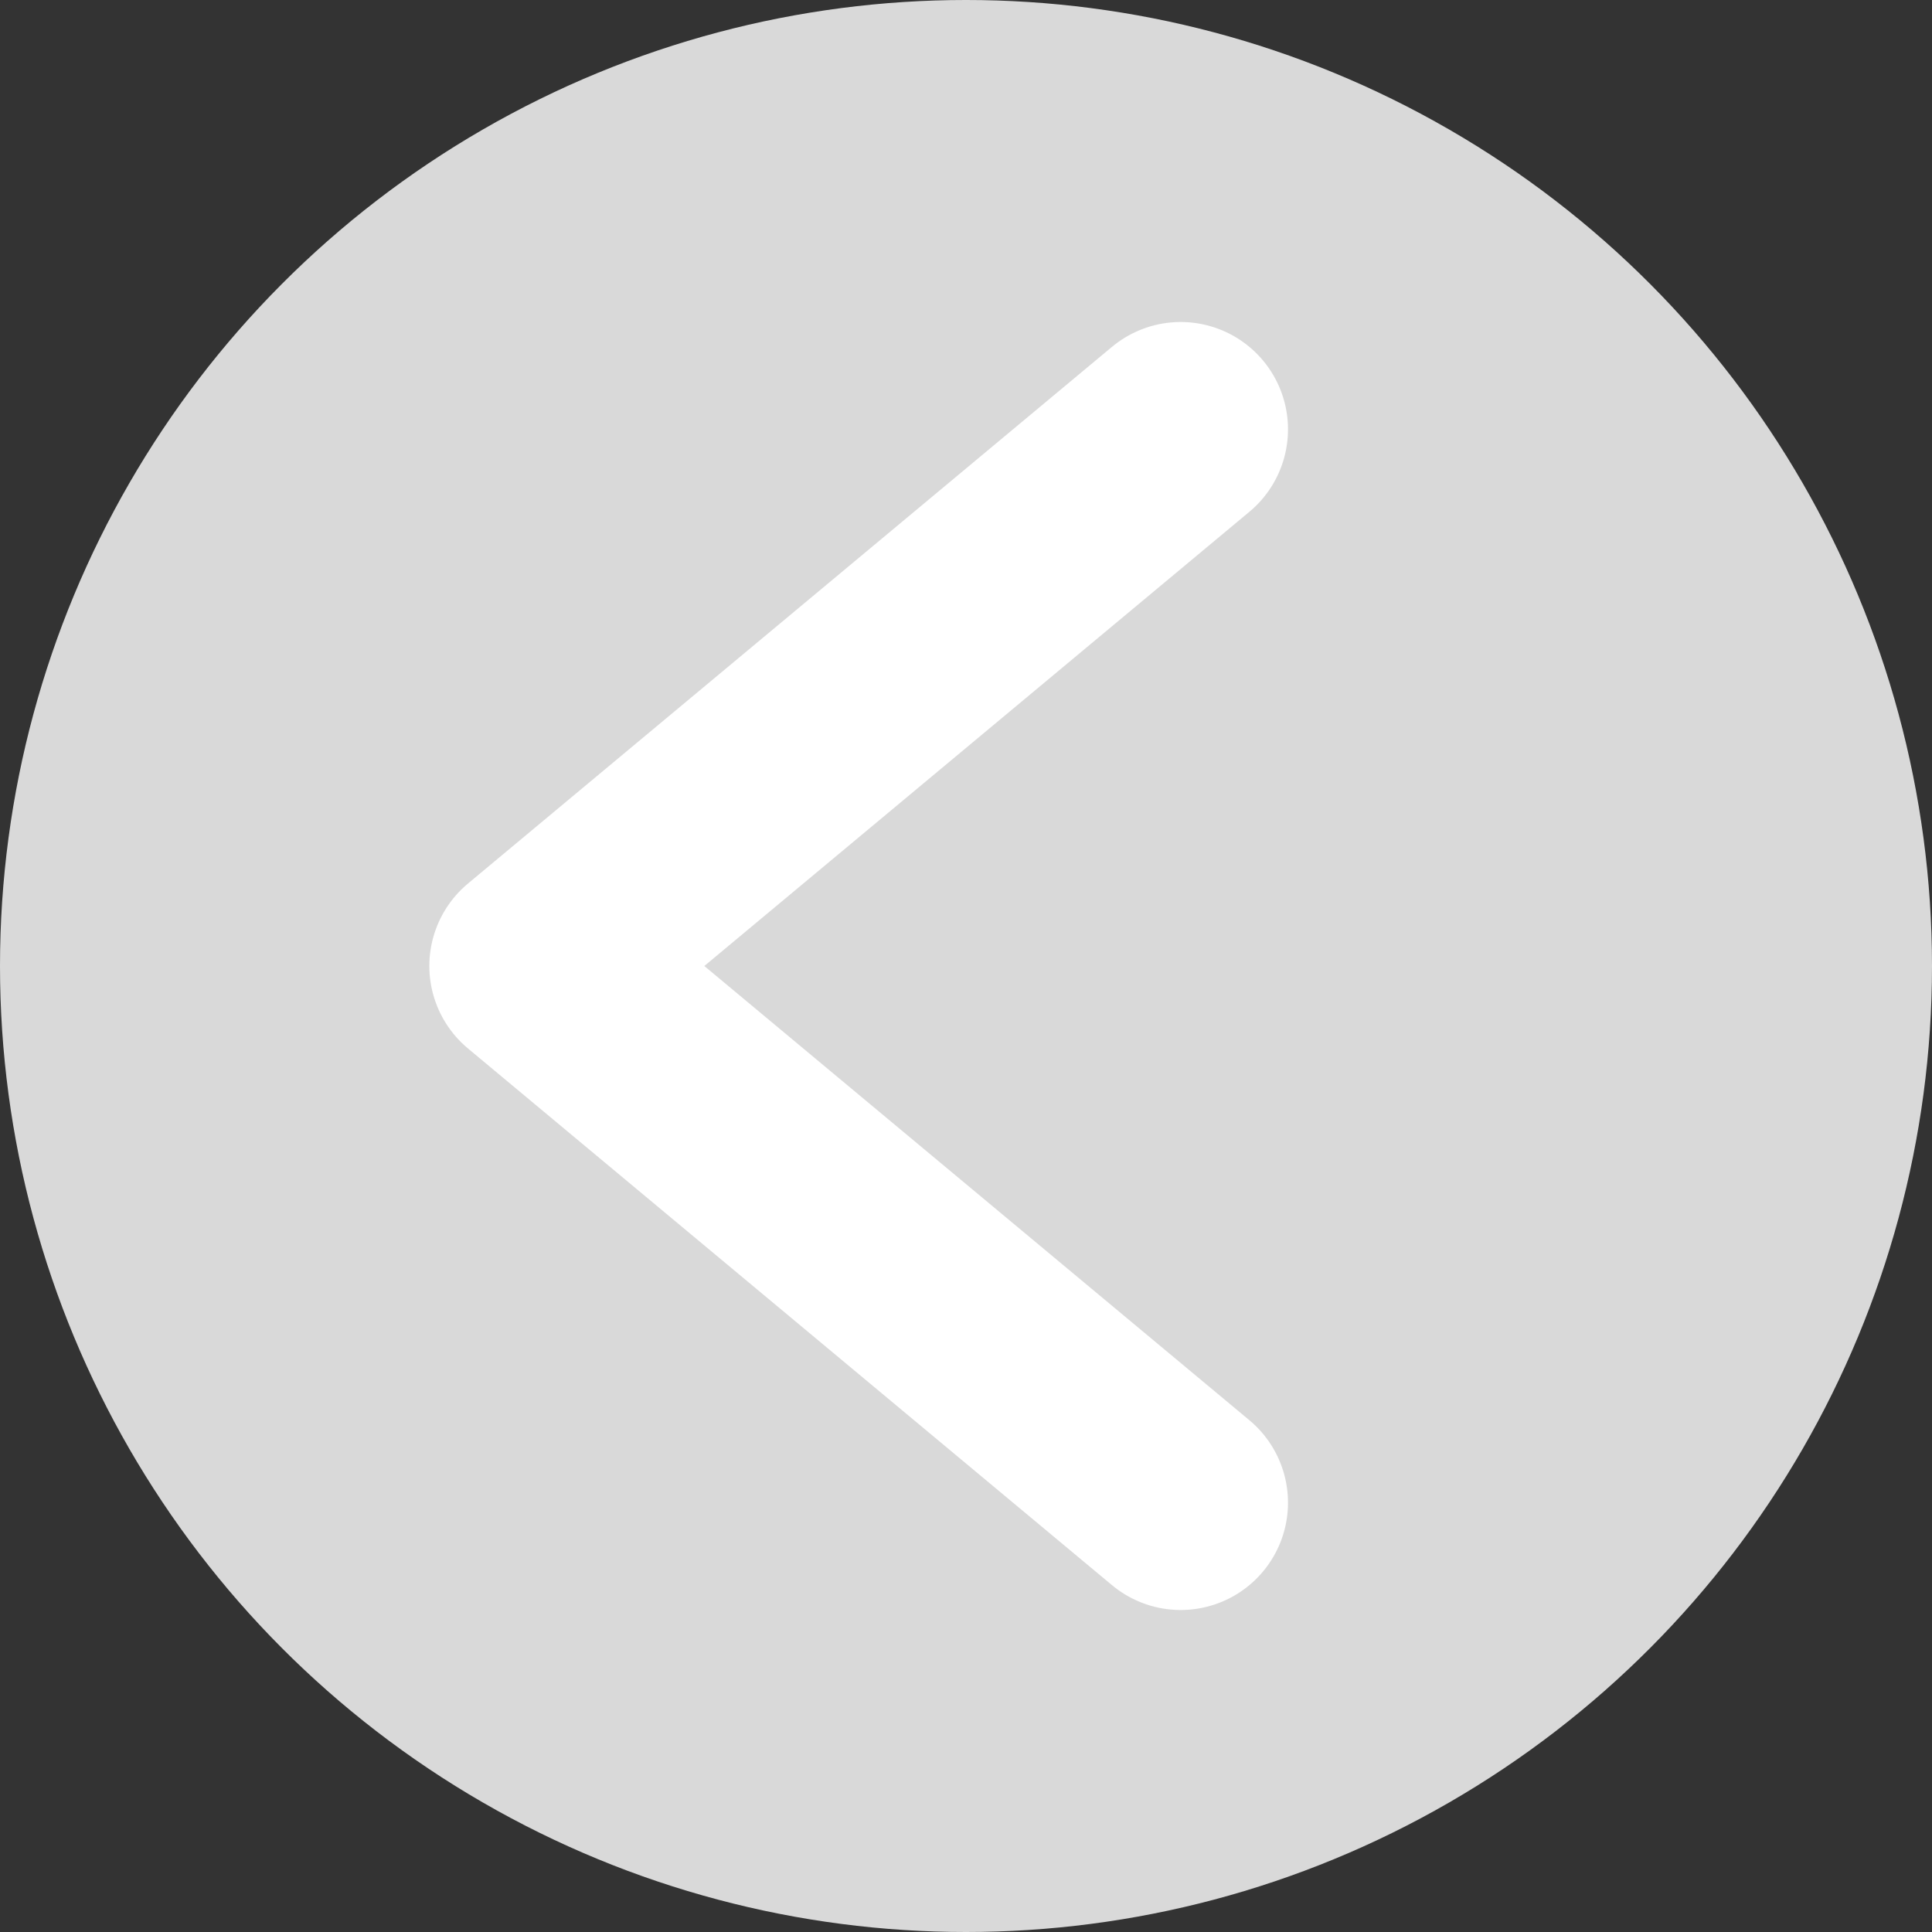 <svg width="18" height="18" viewBox="0 0 18 18" fill="none" xmlns="http://www.w3.org/2000/svg">
<rect x="0" y="0" width="18" height="18" fill="#333333" stroke="none"/>
<circle cx="9" cy="9" r="9" fill="#D9D9D9"/>
<path d="M11 4L5 9L11 14" stroke="white" stroke-width="2" stroke-linecap="round" stroke-linejoin="round"/>
</svg>
